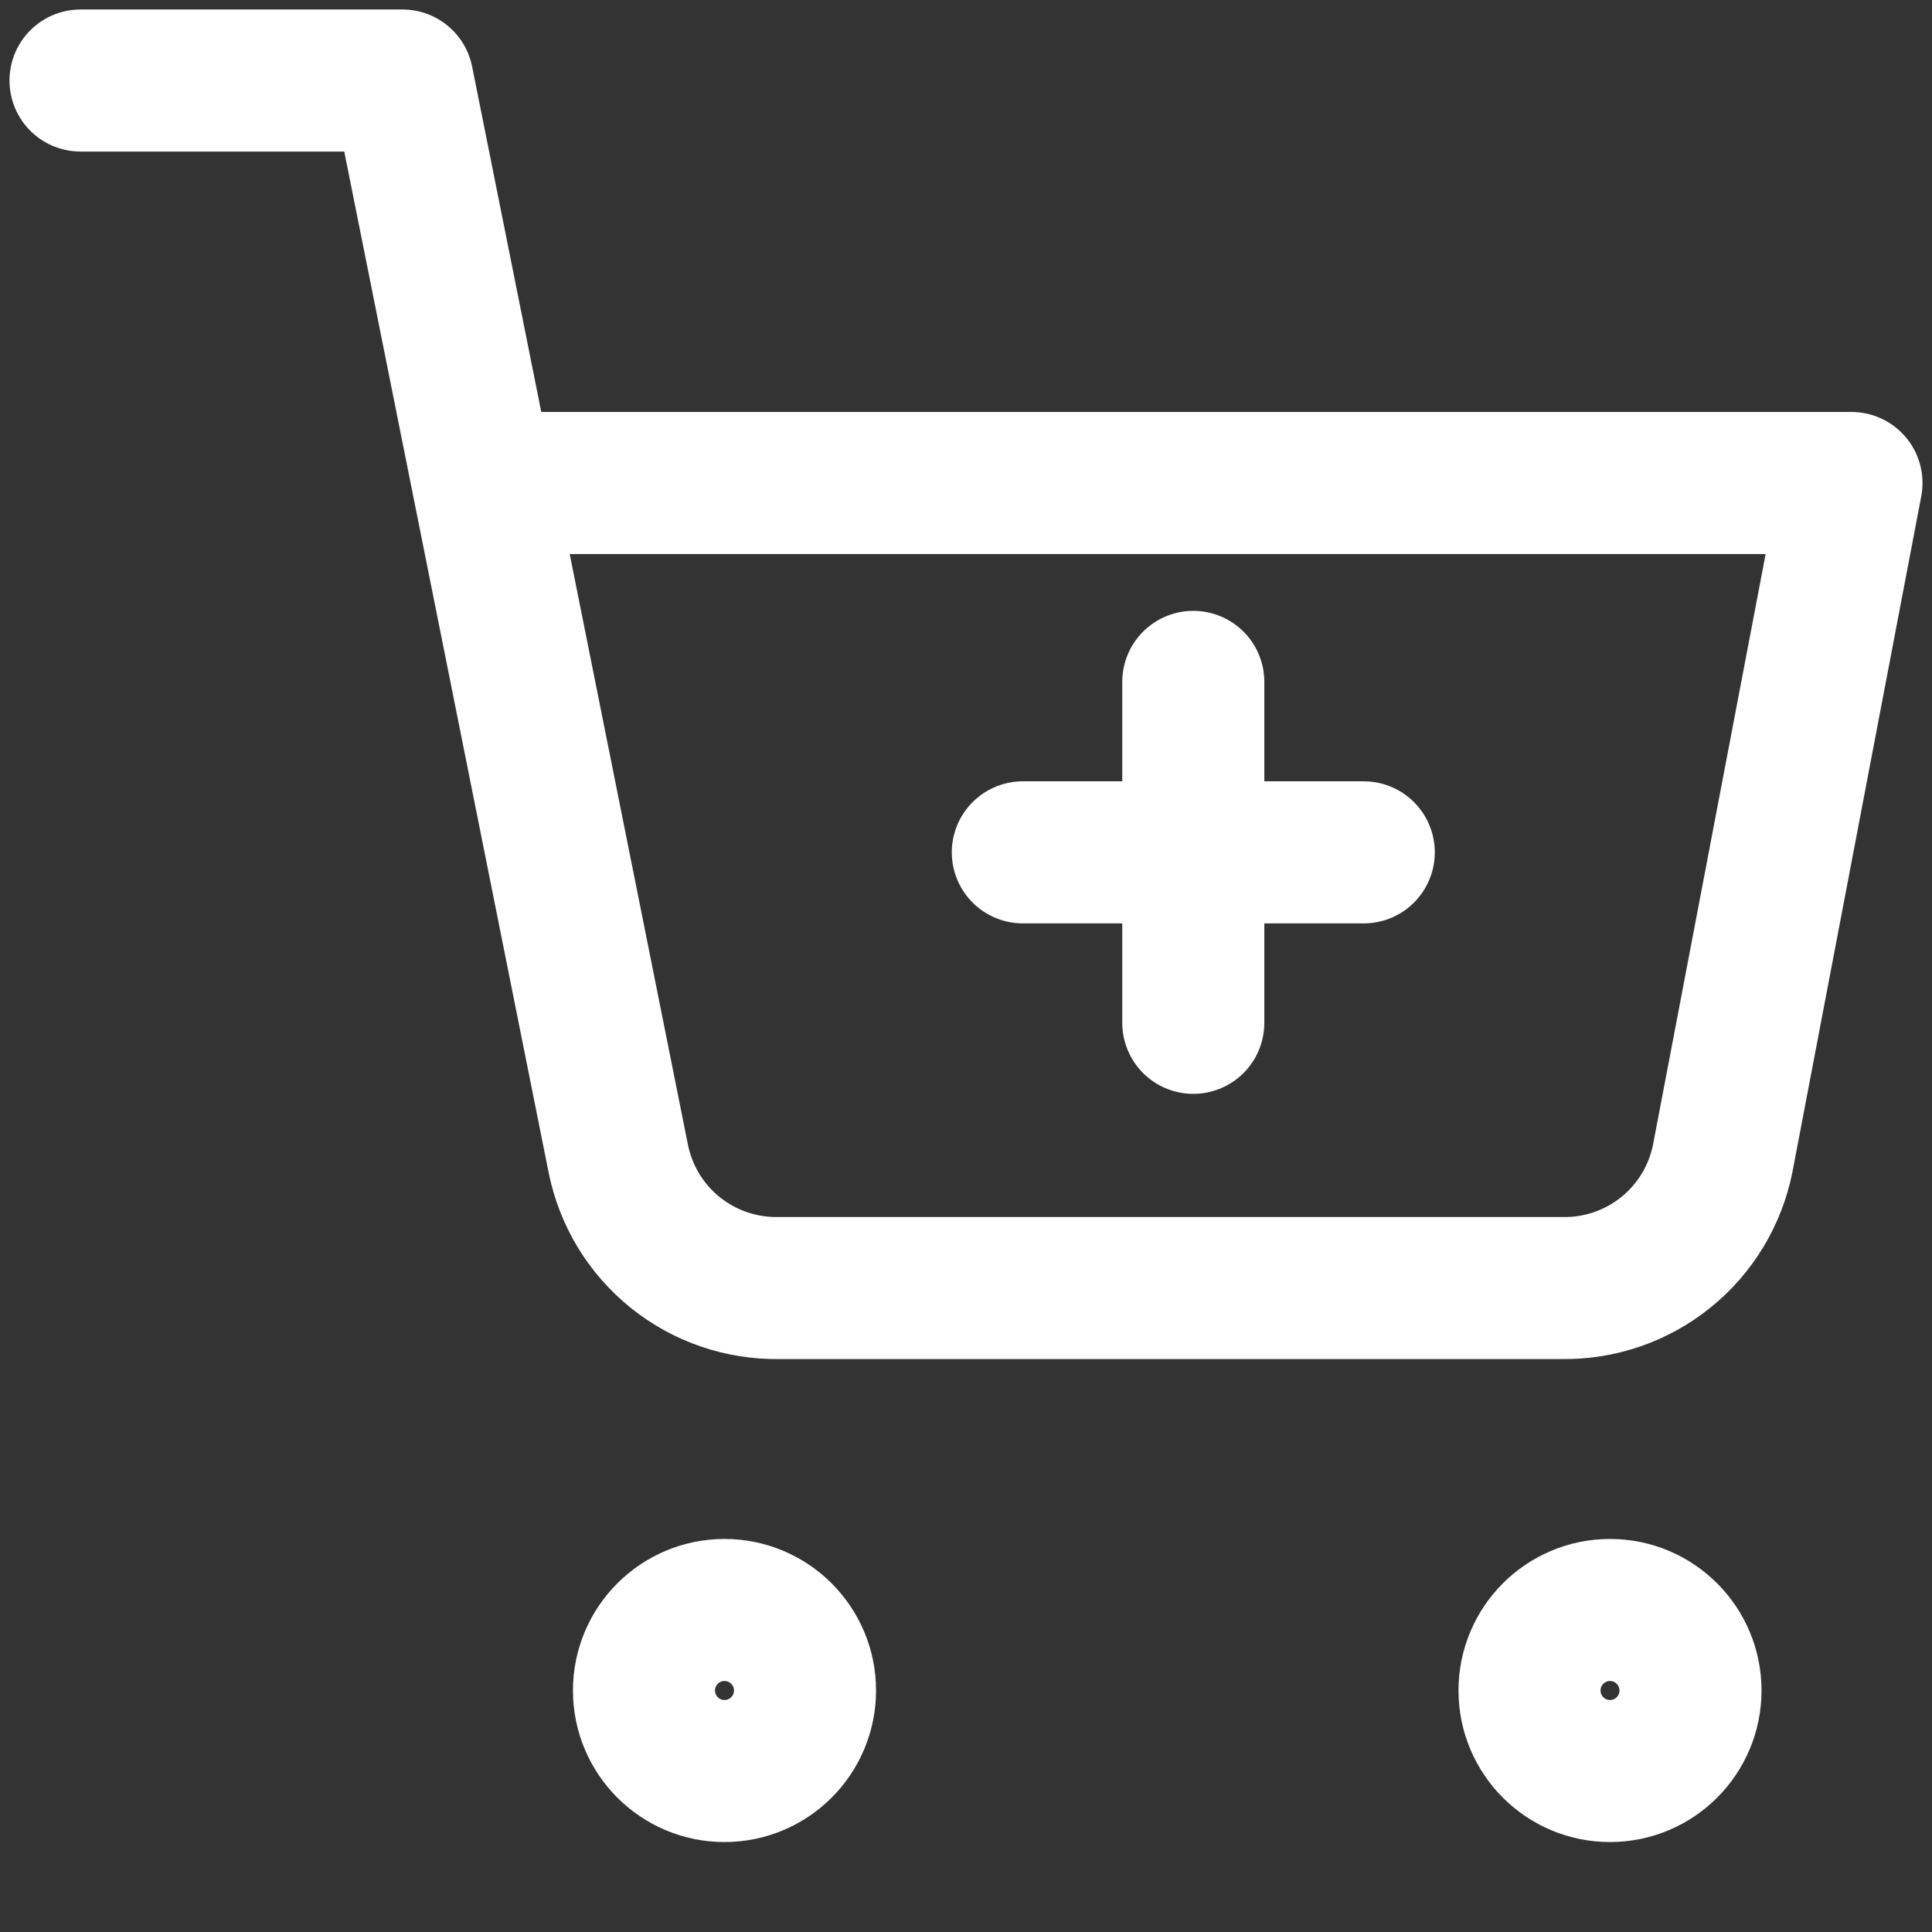 <svg width="34" height="34" viewBox="0 0 34 34" fill="none" xmlns="http://www.w3.org/2000/svg">
<rect x="0" y="0" width="34" height="34" fill="#333333" stroke="none"/>
<path d="M12.75 31.167C13.532 31.167 14.167 30.532 14.167 29.75C14.167 28.968 13.532 28.333 12.75 28.333C11.967 28.333 11.333 28.968 11.333 29.75C11.333 30.532 11.967 31.167 12.75 31.167Z" stroke="white" stroke-width="2.5" stroke-linecap="round" stroke-linejoin="round"/>
<path d="M28.333 31.167C29.116 31.167 29.75 30.532 29.75 29.75C29.75 28.968 29.116 28.333 28.333 28.333C27.551 28.333 26.917 28.968 26.917 29.75C26.917 30.532 27.551 31.167 28.333 31.167Z" stroke="white" stroke-width="2.5" stroke-linecap="round" stroke-linejoin="round"/>
<path d="M1.417 1.417H7.083L10.88 20.386C11.01 21.038 11.364 21.624 11.882 22.041C12.4 22.458 13.049 22.68 13.713 22.667H27.483C28.148 22.68 28.796 22.458 29.314 22.041C29.832 21.624 30.187 21.038 30.317 20.386L32.583 8.5H8.5" stroke="white" stroke-width="2.5" stroke-linecap="round" stroke-linejoin="round"/>
<path d="M21 12V18" stroke="white" stroke-width="2.5" stroke-linecap="round" stroke-linejoin="round"/>
<path d="M24 15H18" stroke="white" stroke-width="2.5" stroke-linecap="round" stroke-linejoin="round"/>
</svg>
